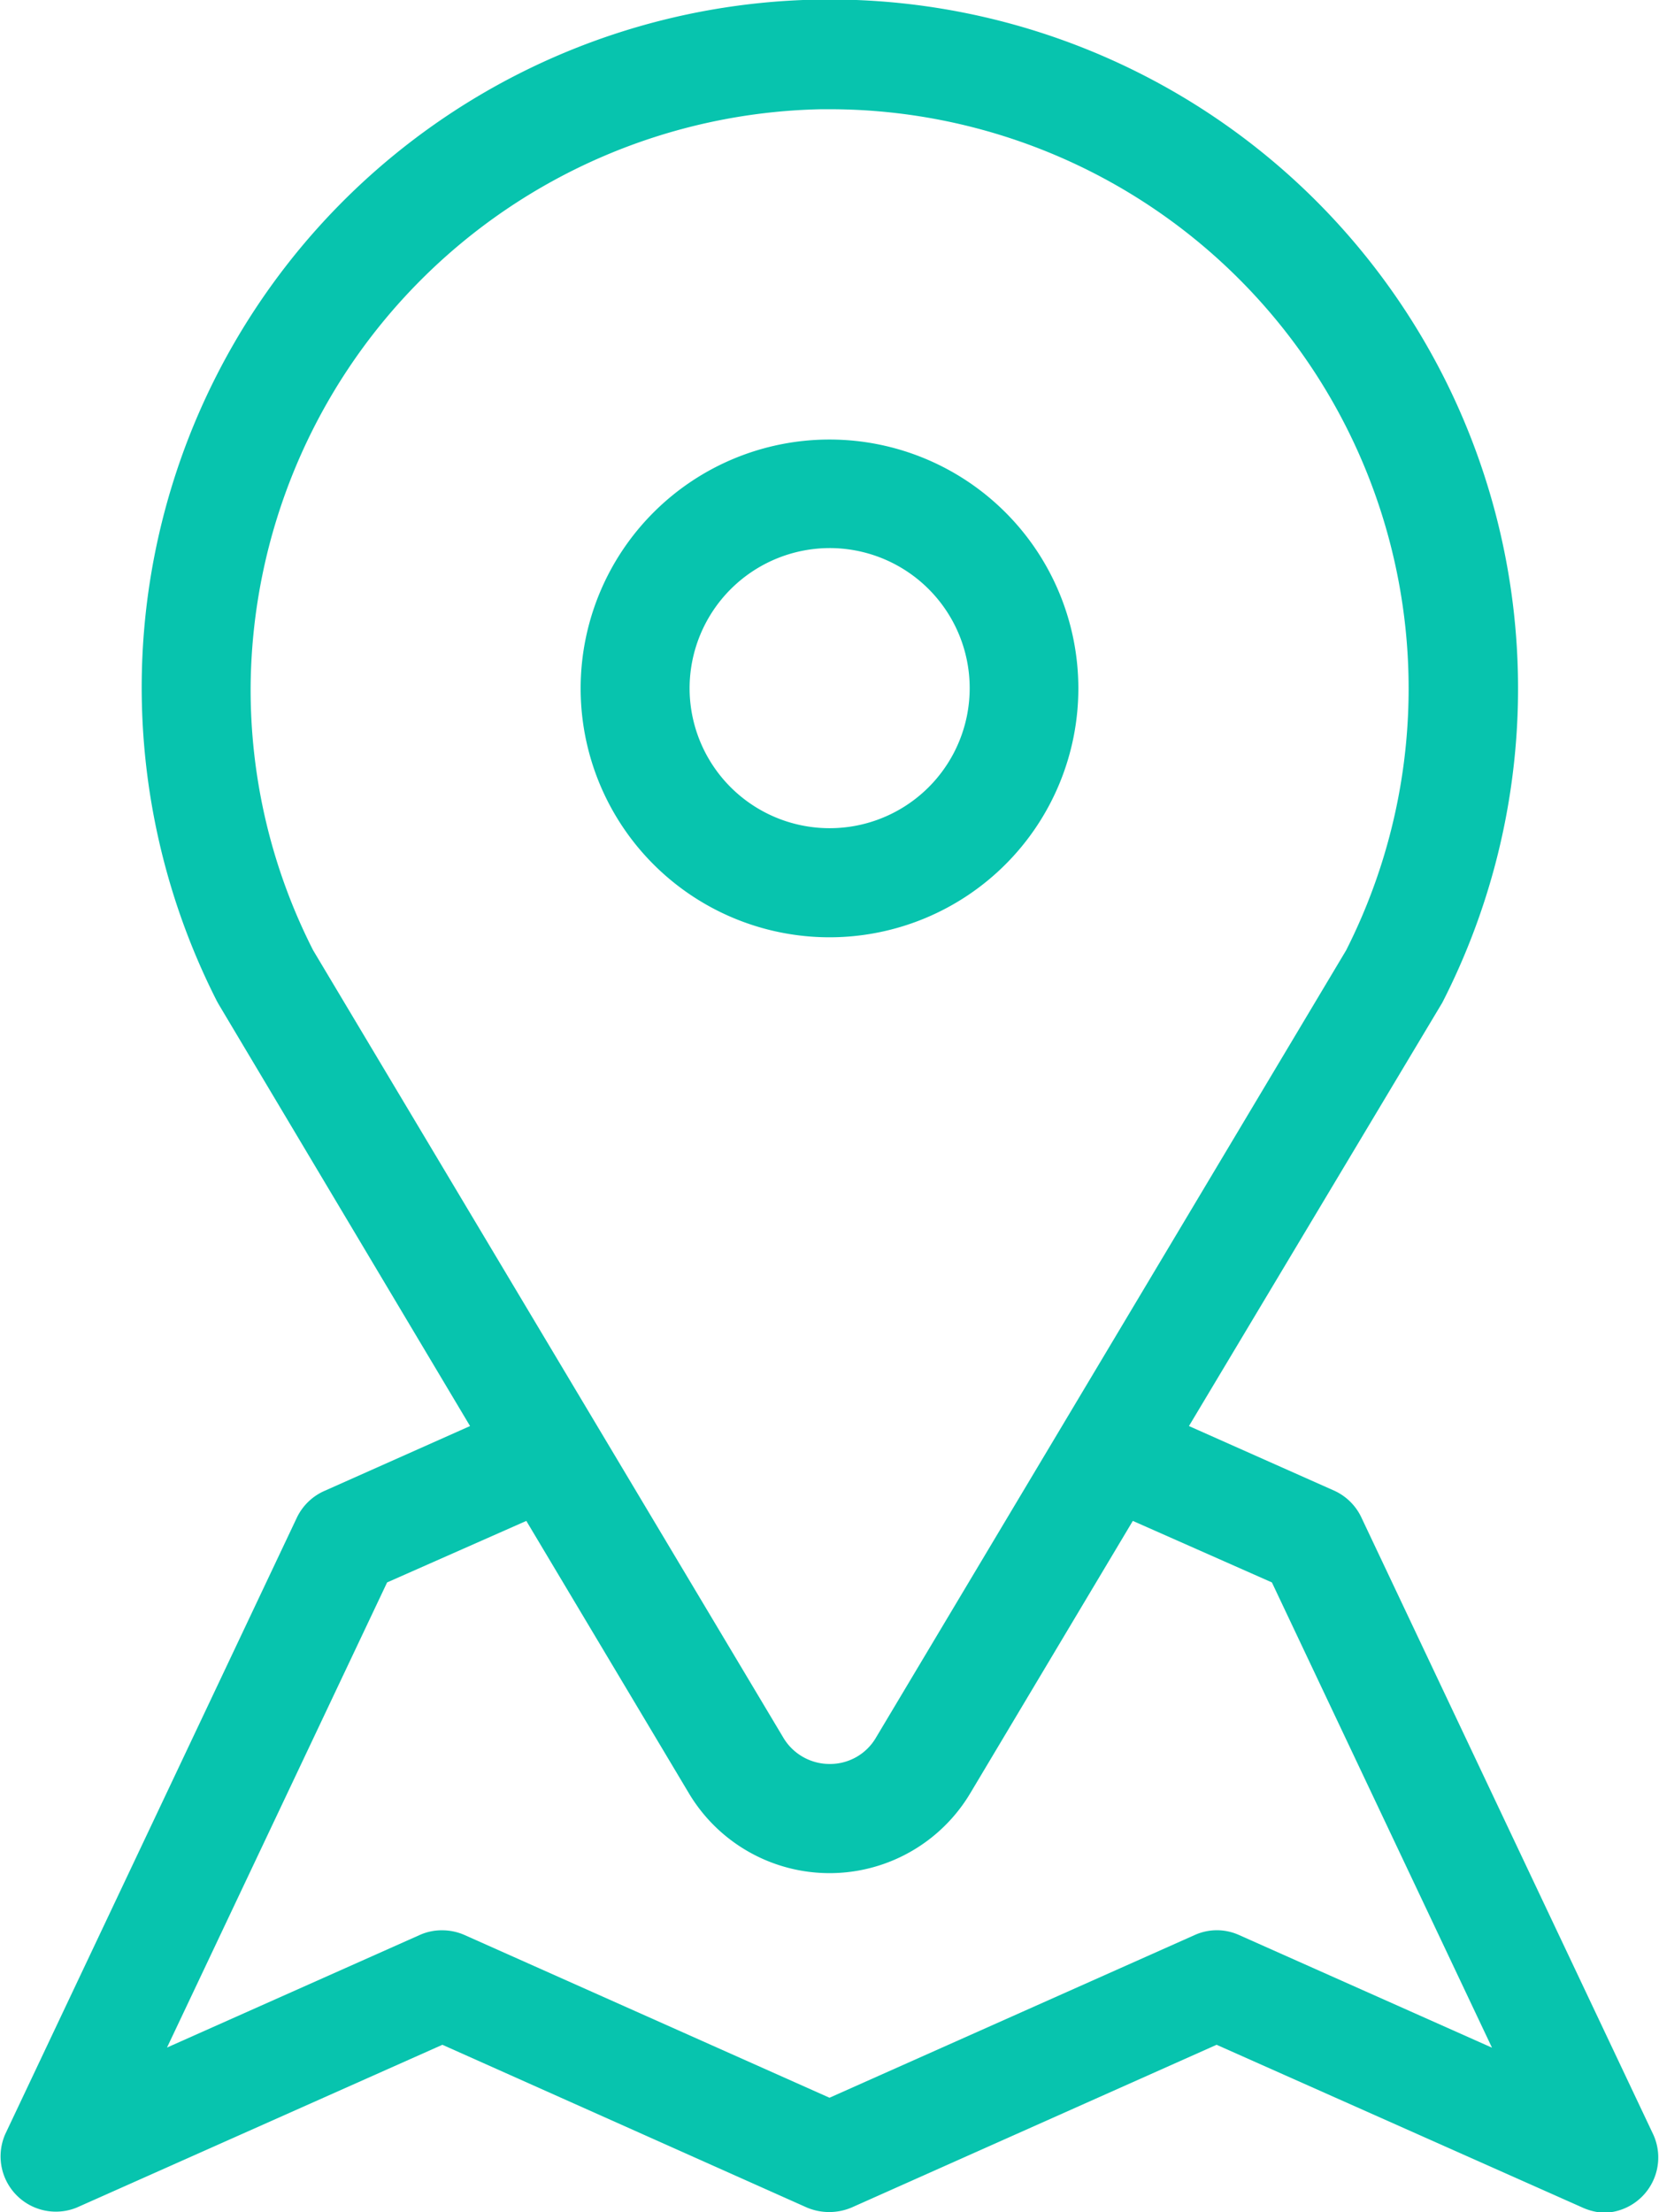 <svg xmlns="http://www.w3.org/2000/svg" width="12" height="16" viewBox="0 0 12 16"><defs><style>.a{fill:#07c4ae;}</style></defs><path class="a" d="M11.446,15.966,8.8,14.789l-2.64,1.177a.416.416,0,0,1-.324,0L3.2,14.789.556,15.966a.4.4,0,0,1-.518-.531l2.109-4.458a.4.4,0,0,1,.2-.194L3.4,10.314,1.583,7.266,1.57,7.243a5.011,5.011,0,0,1-.545-2.3A4.977,4.977,0,0,1,9.5,1.433a4.987,4.987,0,0,1,.937,5.81.226.226,0,0,1-.013.023L8.6,10.314l1.05.467a.4.4,0,0,1,.2.2l2.109,4.458a.4.4,0,0,1-.358.565A.43.43,0,0,1,11.446,15.966ZM3.36,13.995,6,15.172l2.642-1.177a.389.389,0,0,1,.32,0l1.83.815L9.2,11.445,8.194,11,7.018,12.97a1.185,1.185,0,0,1-2.035,0L3.807,11,2.8,11.445,1.208,14.809l1.83-.815a.386.386,0,0,1,.16-.033A.4.4,0,0,1,3.36,13.995ZM5.942.79A4.212,4.212,0,0,0,1.813,4.952a4.156,4.156,0,0,0,.452,1.921l3.4,5.693A.389.389,0,0,0,6,12.758a.384.384,0,0,0,.337-.192l3.4-5.693A4.19,4.19,0,0,0,6,.79ZM4.2,4.977A1.8,1.8,0,1,1,6,6.779,1.8,1.8,0,0,1,4.2,4.977Zm.788,0A1.013,1.013,0,1,0,6,3.964,1.015,1.015,0,0,0,4.988,4.977Z"/></svg>